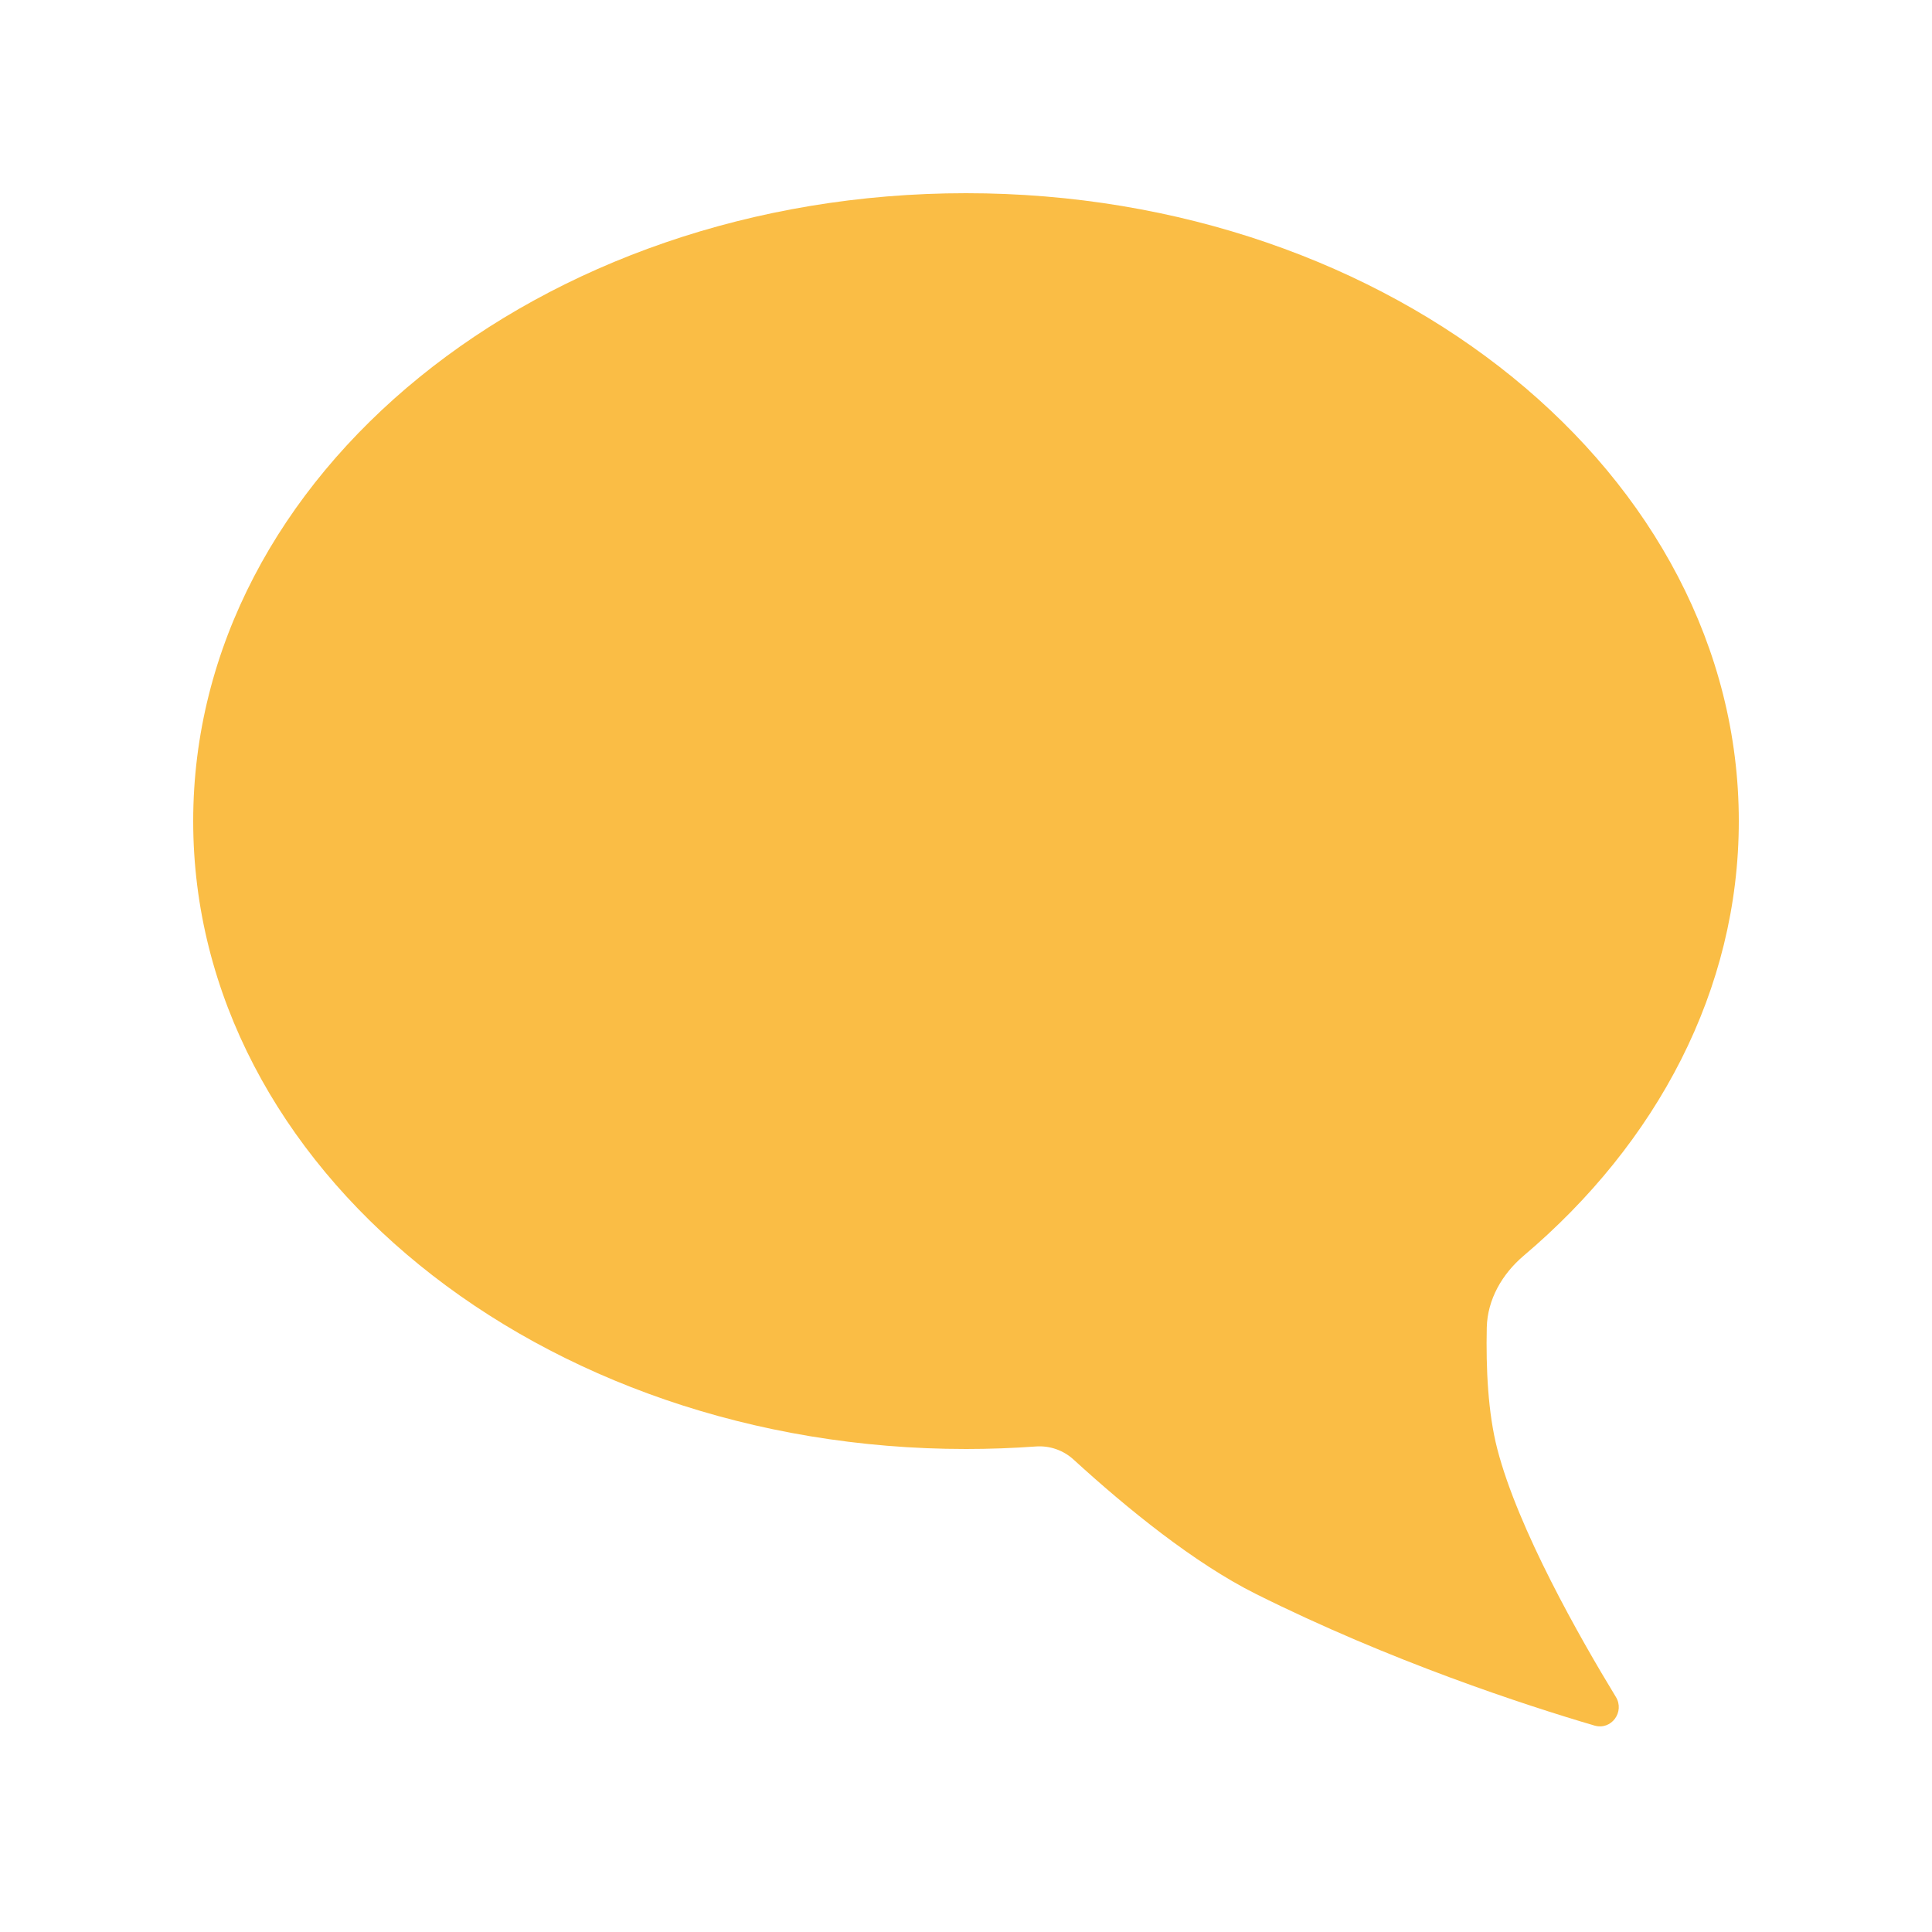 <svg width="20" height="20" viewBox="0 0 20 20" fill="none" xmlns="http://www.w3.org/2000/svg">
<path d="M15.391 13.742C15.398 13.452 15.55 13.189 15.771 13.001C17.152 11.833 18 10.247 18 8.5C18 4.91 14.418 2 10 2C5.582 2 2 4.91 2 8.5C2 12.09 5.582 15 10 15C10.243 15 10.484 14.991 10.721 14.974C10.865 14.963 11.006 15.012 11.112 15.108C11.672 15.62 12.366 16.183 13 16.5C14.395 17.197 15.789 17.652 16.506 17.863C16.681 17.914 16.822 17.721 16.727 17.566C16.356 16.957 15.715 15.831 15.5 15C15.403 14.626 15.382 14.165 15.391 13.742Z" fill="#FABD45"/>
</svg>
